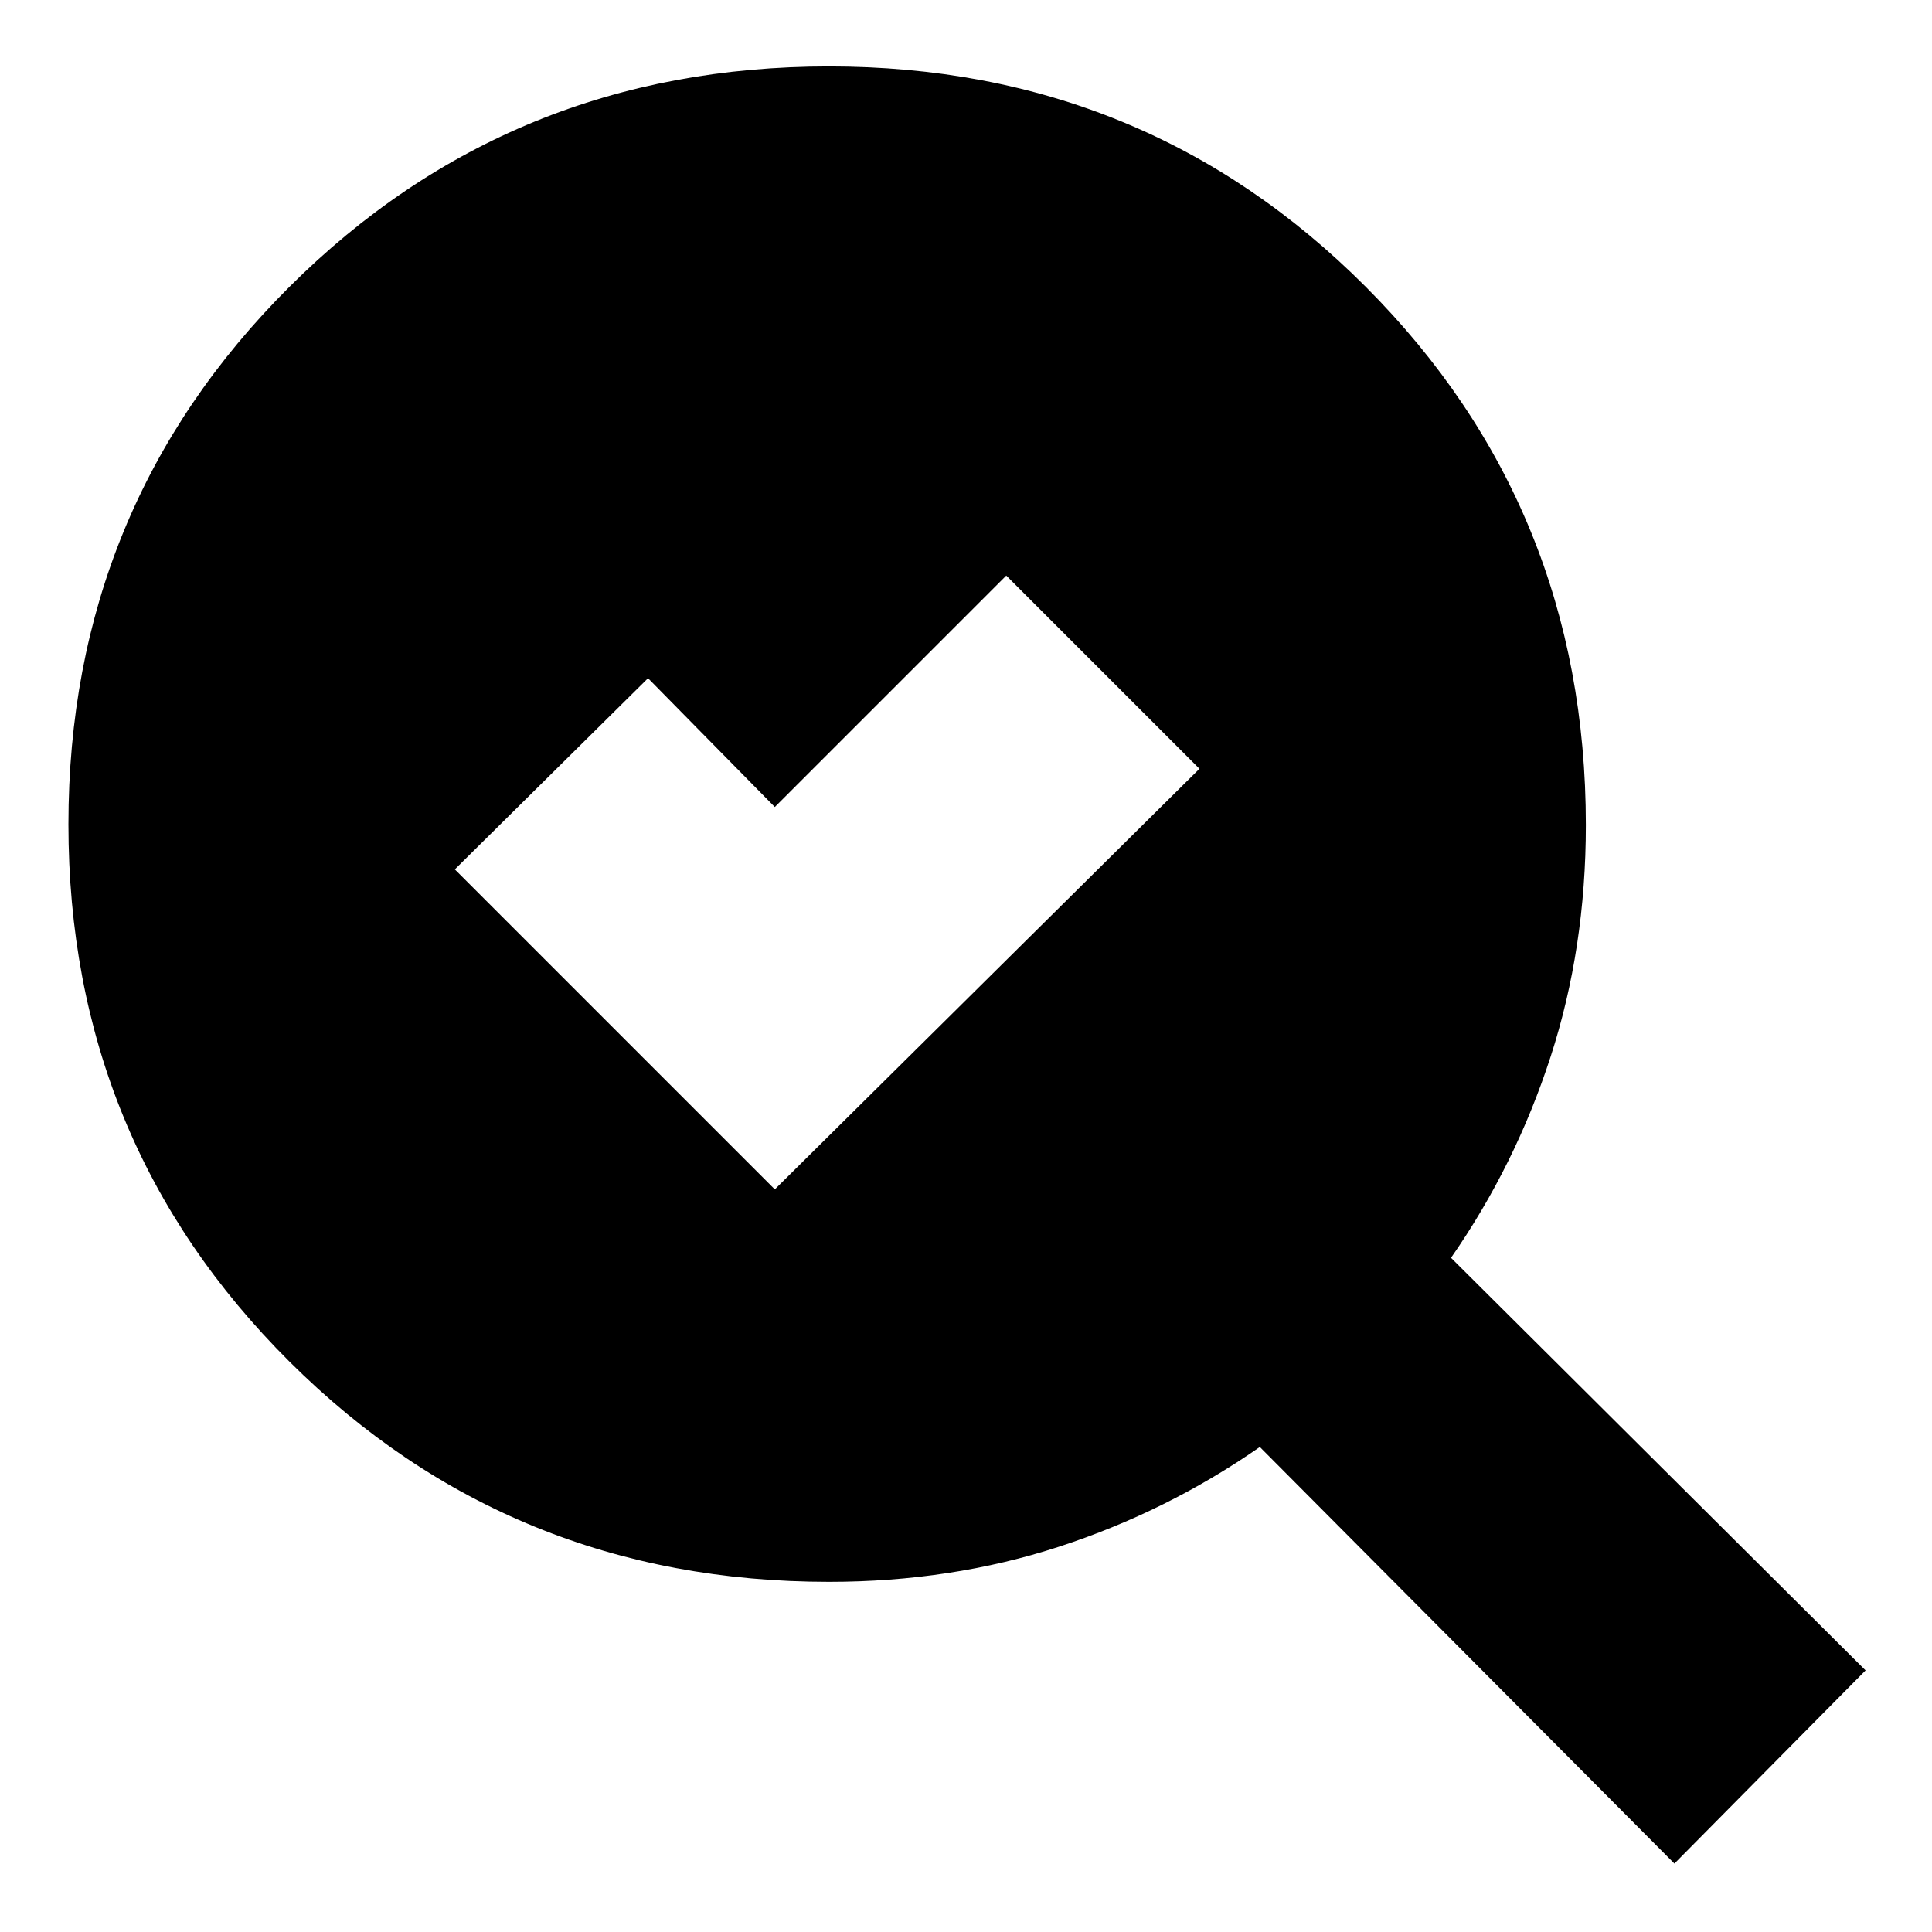 <svg xmlns="http://www.w3.org/2000/svg" height="24" viewBox="0 -960 960 960" width="24"><path d="m385-369 211-209-96-96-115 115-63-64-96 95 159 159Zm27 195q-158.29 0-268.14-109.39Q34-392.78 34-550.39T143.84-817.5Q253.68-927 411.95-927q157.43 0 266.74 109.57Q788-707.87 788-550q0 61.06-17.5 115.03T721-335l206 205-95 96-206-207q-46 32-99.65 49.5Q472.7-174 412-174Z"/></svg>